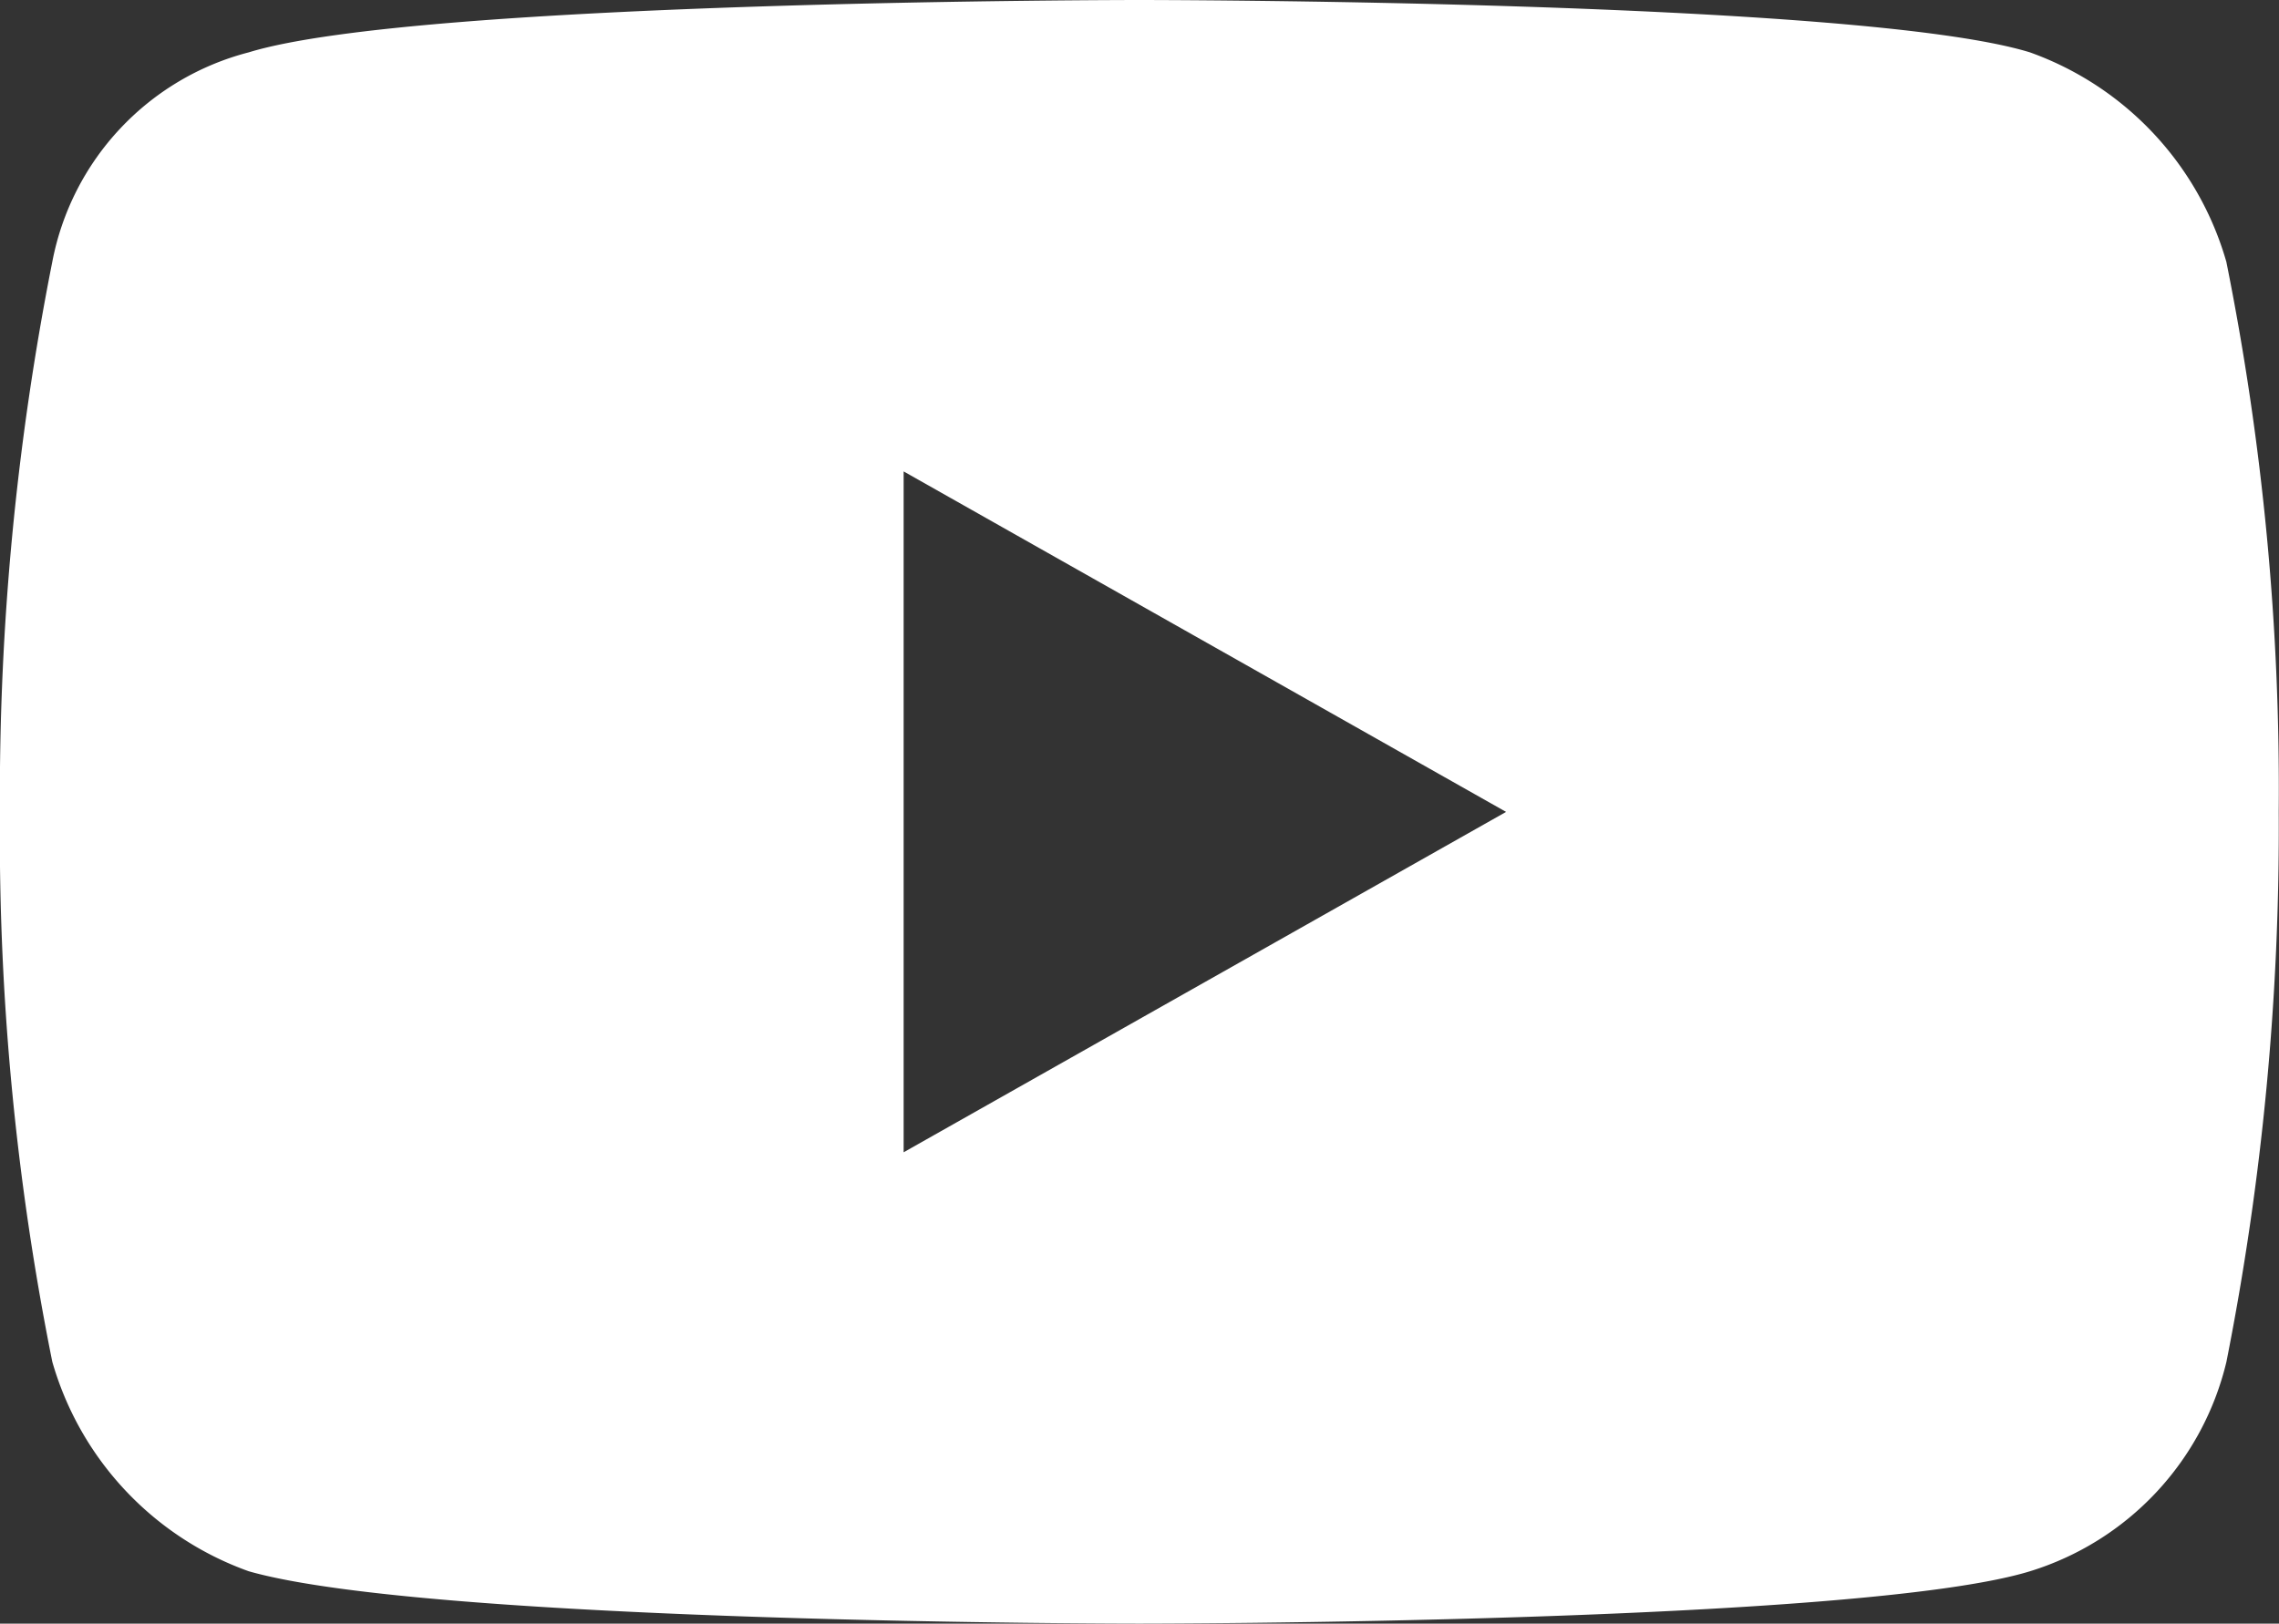 <svg xmlns="http://www.w3.org/2000/svg" width="25.803" height="18.388" viewBox="0 0 25.803 18.388">
  <rect x="0" y="0" width="25.803" height="18.388" fill="#333333" stroke="none"/>
  <g id="Grupo_283" data-name="Grupo 283" transform="translate(0 0)">
    <path id="Trazado_441" data-name="Trazado 441" d="M136.1,29.5s-8.156,0-10.084.593a3.039,3.039,0,0,0-2.224,2.373,31.081,31.081,0,0,0-.593,6.228,30.292,30.292,0,0,0,.593,6.228,3.56,3.56,0,0,0,2.224,2.373c2.076.593,10.084.593,10.084.593s8.156,0,10.084-.593a3.28,3.28,0,0,0,2.224-2.373A31.082,31.082,0,0,0,149,38.694a30.293,30.293,0,0,0-.593-6.228,3.561,3.561,0,0,0-2.224-2.373C144.258,29.5,136.1,29.5,136.1,29.5Zm-2.669,13.05V34.839l6.821,3.856Z" transform="translate(-123.2 -29.5)" fill="#fff"/>
  </g>
</svg>
